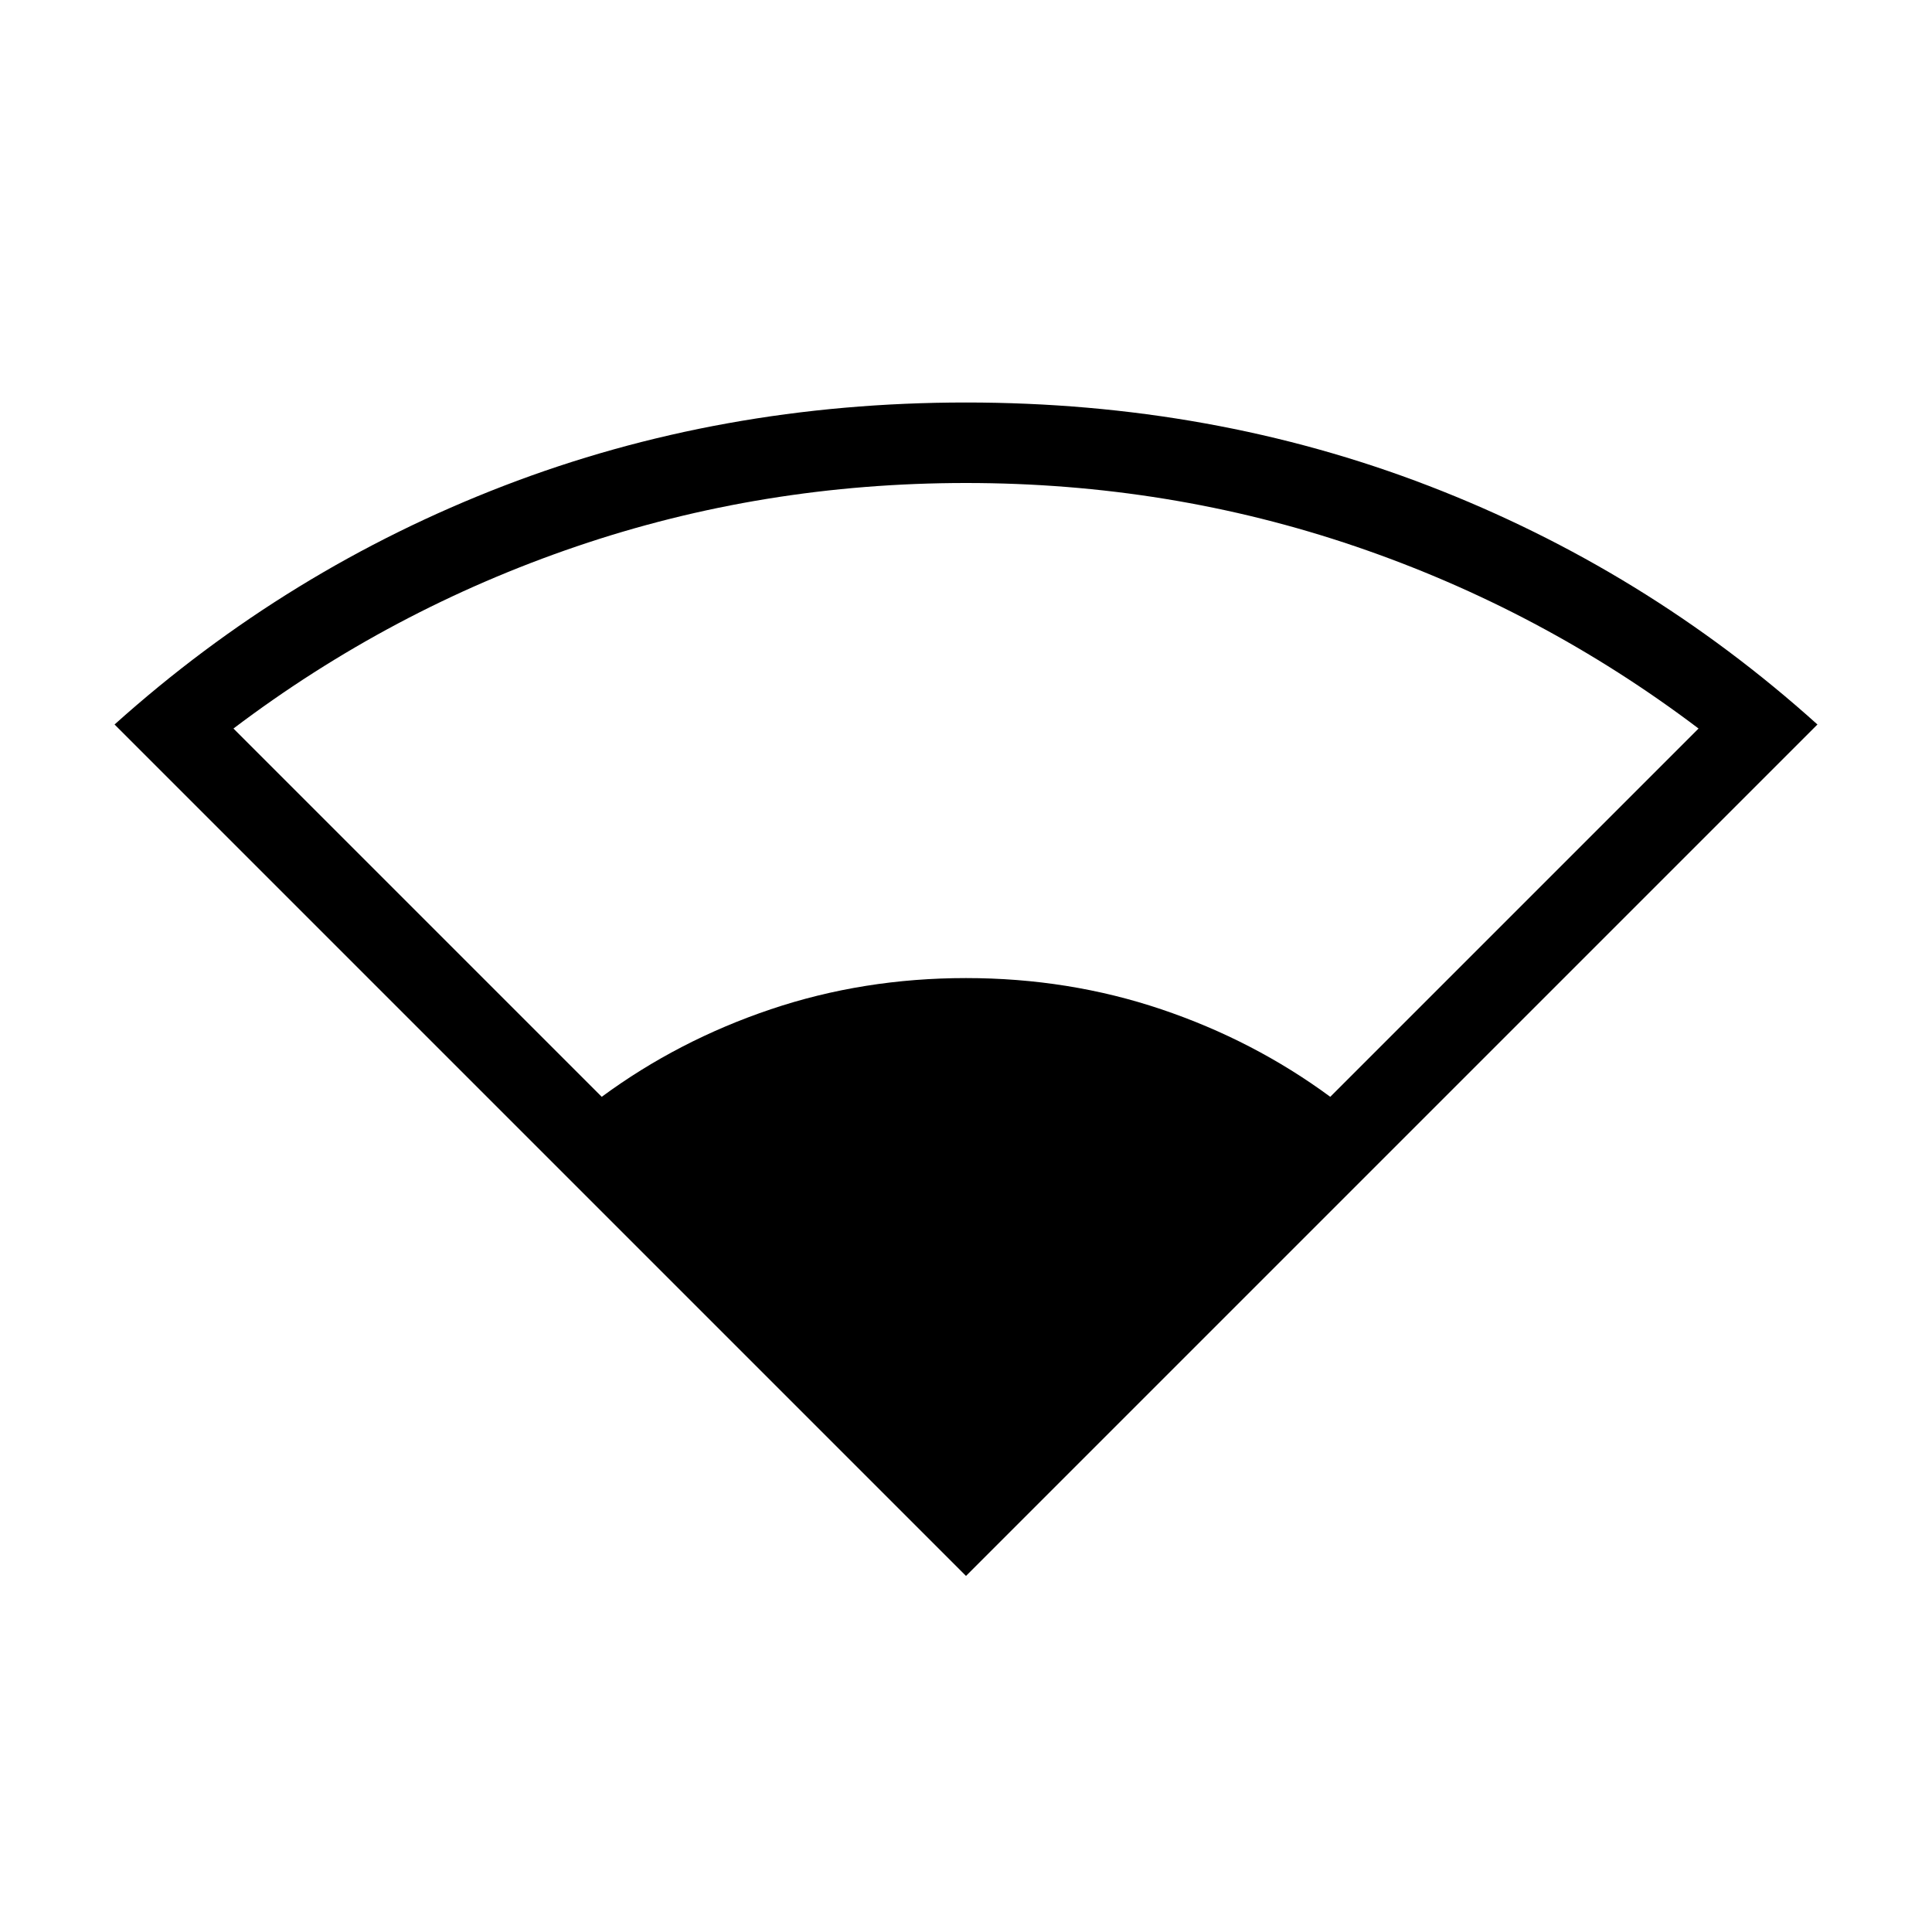 <svg xmlns="http://www.w3.org/2000/svg" height="24" viewBox="0 -960 960 960" width="24"><path d="M480-176.923 56.923-600q86-77.231 193.461-118.616Q357.846-760 480-760q122.385 0 229.846 41.384Q817.308-677.231 903.077-600L480-176.923ZM299-415q38-28 84-43.5t97-15.5q51 0 97 15.5t84 43.5l183-183q-78-59-170.5-90.5T480-720q-101 0-193.5 31.5T116-598l183 183Z"/></svg>